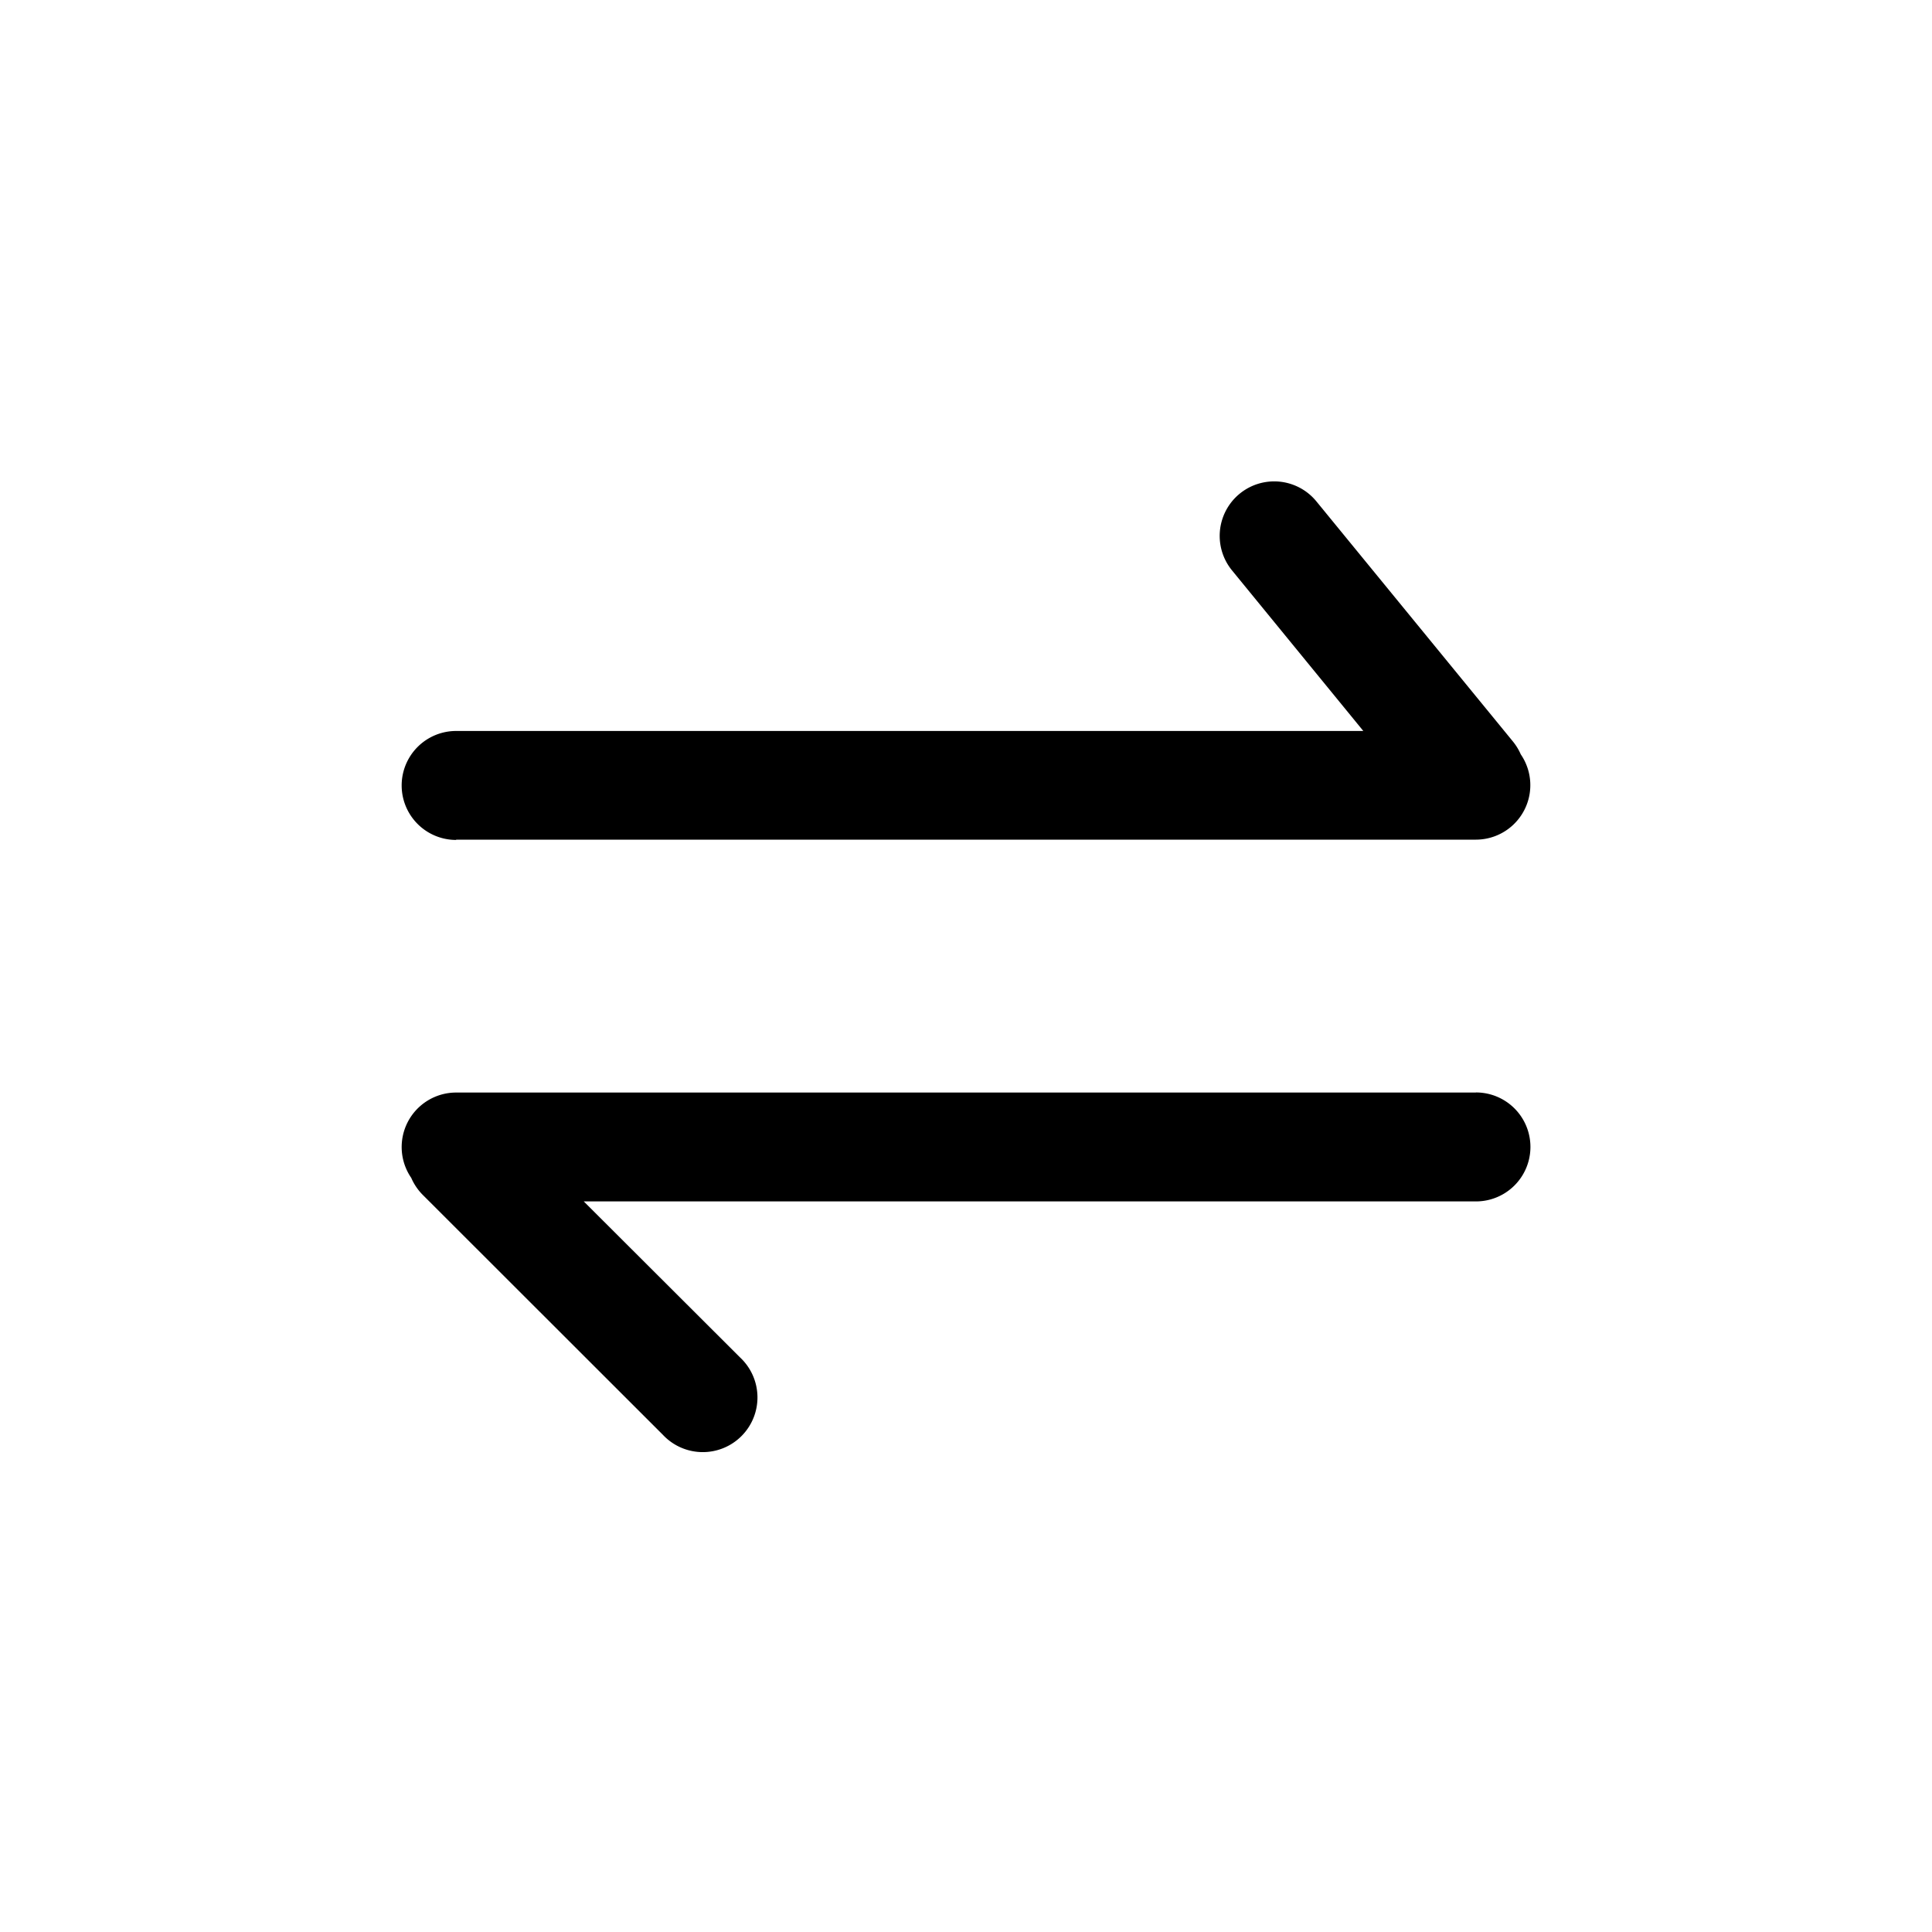 <?xml version="1.0" standalone="no"?><!DOCTYPE svg PUBLIC "-//W3C//DTD SVG 1.1//EN" "http://www.w3.org/Graphics/SVG/1.1/DTD/svg11.dtd"><svg t="1637561505454" class="icon" viewBox="0 0 1024 1024" version="1.1" xmlns="http://www.w3.org/2000/svg" p-id="2852" xmlns:xlink="http://www.w3.org/1999/xlink" width="200" height="200"><defs><style type="text/css"></style></defs><path d="M782.234 579.072H241.766a28.877 28.877 0 0 0-23.808 45.21 29.338 29.338 0 0 0 6.042 8.96l127.334 127.232a28.979 28.979 0 1 0 40.96-40.96l-82.893-82.739h472.883a28.877 28.877 0 0 0 0-57.754zM241.766 445.03h540.467a28.877 28.877 0 0 0 23.808-45.21 29.594 29.594 0 0 0-4.198-6.861L697.702 265.728a28.877 28.877 0 1 0-44.698 36.608l69.581 85.094H241.766a28.877 28.877 0 0 0 0 57.754z" p-id="2853"></path></svg>